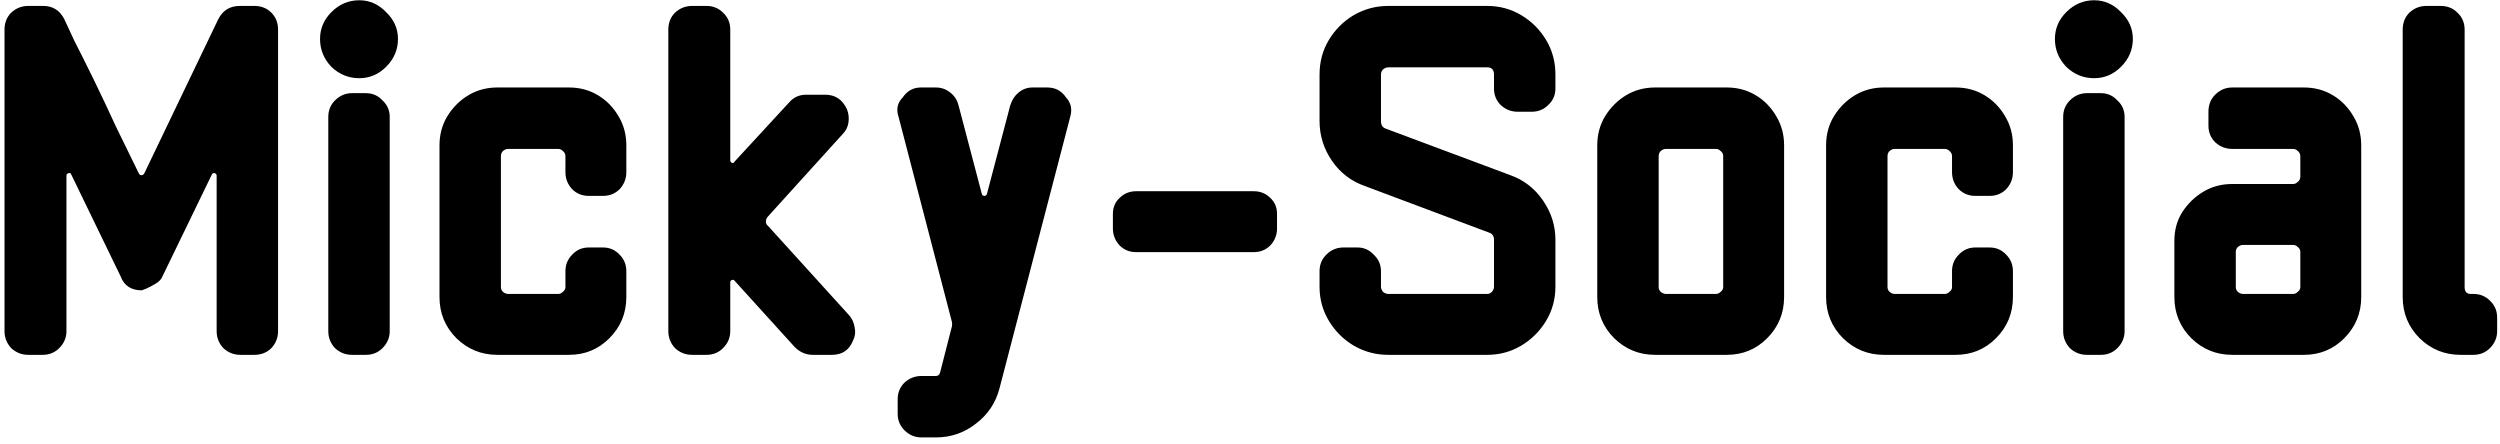 <svg width="310" height="55" viewBox="0 0 310 55" fill="none" xmlns="http://www.w3.org/2000/svg">
<path d="M34.48 41.056C34.48 41.867 34.203 42.571 33.648 43.168C33.093 43.723 32.389 44 31.536 44H29.808C28.997 44 28.293 43.723 27.696 43.168C27.141 42.571 26.864 41.867 26.864 41.056V21.792C26.864 21.621 26.779 21.515 26.608 21.472C26.48 21.429 26.373 21.472 26.288 21.6L20.144 34.272C20.016 34.613 19.739 34.912 19.312 35.168C18.885 35.424 18.48 35.637 18.096 35.808C17.755 35.936 17.584 36 17.584 36C16.261 36 15.387 35.424 14.96 34.272L8.816 21.6C8.773 21.472 8.667 21.429 8.496 21.472C8.325 21.515 8.24 21.621 8.24 21.792V41.056C8.24 41.867 7.941 42.571 7.344 43.168C6.789 43.723 6.107 44 5.296 44H3.504C2.693 44 1.989 43.723 1.392 43.168C0.837 42.571 0.56 41.867 0.56 41.056V3.68C0.56 2.827 0.837 2.123 1.392 1.568C1.989 1.013 2.693 0.736 3.504 0.736H5.36C6.555 0.736 7.429 1.291 7.984 2.4C8.197 2.869 8.624 3.787 9.264 5.152C9.947 6.475 10.736 8.053 11.632 9.888C12.528 11.723 13.445 13.664 14.384 15.712C15.365 17.717 16.304 19.637 17.2 21.472C17.285 21.643 17.392 21.728 17.52 21.728C17.691 21.728 17.819 21.643 17.904 21.472L27.056 2.4C27.611 1.291 28.507 0.736 29.744 0.736H31.536C32.389 0.736 33.093 1.013 33.648 1.568C34.203 2.123 34.48 2.827 34.48 3.68V41.056ZM49.349 4.832C49.349 6.155 48.858 7.307 47.877 8.288C46.938 9.227 45.829 9.696 44.549 9.696C43.226 9.696 42.074 9.227 41.093 8.288C40.154 7.307 39.685 6.155 39.685 4.832C39.685 3.552 40.154 2.443 41.093 1.504C42.074 0.523 43.226 0.032 44.549 0.032C45.829 0.032 46.938 0.523 47.877 1.504C48.858 2.443 49.349 3.552 49.349 4.832ZM48.325 41.056C48.325 41.867 48.026 42.571 47.429 43.168C46.874 43.723 46.192 44 45.381 44H43.653C42.842 44 42.138 43.723 41.541 43.168C40.986 42.571 40.709 41.867 40.709 41.056V14.496C40.709 13.685 40.986 13.003 41.541 12.448C42.138 11.851 42.842 11.552 43.653 11.552H45.381C46.192 11.552 46.874 11.851 47.429 12.448C48.026 13.003 48.325 13.685 48.325 14.496V41.056ZM77.665 36.832C77.665 38.837 76.962 40.544 75.553 41.952C74.188 43.317 72.524 44 70.561 44H61.666C59.703 44 58.017 43.317 56.609 41.952C55.202 40.544 54.498 38.837 54.498 36.832V18.016C54.498 16.693 54.818 15.499 55.458 14.432C56.14 13.323 57.015 12.448 58.081 11.808C59.148 11.168 60.343 10.848 61.666 10.848H70.561C71.884 10.848 73.079 11.168 74.145 11.808C75.212 12.448 76.066 13.323 76.706 14.432C77.346 15.499 77.665 16.693 77.665 18.016V21.344C77.665 22.155 77.388 22.859 76.834 23.456C76.279 24.011 75.596 24.288 74.785 24.288H72.993C72.183 24.288 71.5 24.011 70.945 23.456C70.391 22.859 70.114 22.155 70.114 21.344V19.36C70.114 19.104 70.007 18.891 69.793 18.72C69.623 18.549 69.431 18.464 69.218 18.464H63.01C62.796 18.464 62.583 18.549 62.37 18.72C62.199 18.891 62.114 19.104 62.114 19.36V35.616C62.114 35.829 62.199 36.021 62.37 36.192C62.583 36.363 62.796 36.448 63.01 36.448H69.218C69.431 36.448 69.623 36.363 69.793 36.192C70.007 36.021 70.114 35.829 70.114 35.616V33.632C70.114 32.821 70.391 32.139 70.945 31.584C71.5 30.987 72.183 30.688 72.993 30.688H74.785C75.596 30.688 76.279 30.987 76.834 31.584C77.388 32.139 77.665 32.821 77.665 33.632V36.832ZM105.785 42.208C105.315 43.403 104.441 44 103.161 44H100.793C99.939 44 99.192 43.68 98.552 43.04L91.064 34.784C91.022 34.699 90.915 34.677 90.745 34.72C90.617 34.763 90.552 34.869 90.552 35.04V41.056C90.552 41.867 90.254 42.571 89.656 43.168C89.102 43.723 88.419 44 87.609 44H85.817C85.006 44 84.302 43.723 83.704 43.168C83.15 42.571 82.873 41.867 82.873 41.056V3.68C82.873 2.827 83.15 2.123 83.704 1.568C84.302 1.013 85.006 0.736 85.817 0.736H87.609C88.419 0.736 89.102 1.013 89.656 1.568C90.254 2.123 90.552 2.827 90.552 3.68V19.872C90.552 20 90.617 20.107 90.745 20.192C90.915 20.235 91.022 20.192 91.064 20.064L97.849 12.704C98.403 12.064 99.107 11.744 99.96 11.744H102.329C103.566 11.744 104.462 12.341 105.017 13.536C105.23 14.048 105.294 14.603 105.209 15.2C105.123 15.755 104.889 16.224 104.505 16.608L95.225 26.848C95.054 27.019 94.969 27.232 94.969 27.488C94.969 27.701 95.054 27.872 95.225 28L105.273 39.072C105.657 39.499 105.891 40.011 105.977 40.608C106.105 41.163 106.041 41.696 105.785 42.208ZM132.688 14.56L123.92 48.224C123.45 49.973 122.49 51.403 121.04 52.512C119.589 53.664 117.925 54.24 116.048 54.24H114.256C113.445 54.24 112.741 53.941 112.144 53.344C111.589 52.789 111.312 52.107 111.312 51.296V49.504C111.312 48.693 111.589 48.011 112.144 47.456C112.741 46.901 113.445 46.624 114.256 46.624H116.048C116.304 46.624 116.474 46.496 116.56 46.24L117.968 40.736C118.096 40.395 118.096 40.032 117.968 39.648L111.44 14.56C111.098 13.579 111.269 12.747 111.952 12.064C112.506 11.253 113.253 10.848 114.192 10.848H116.048C116.73 10.848 117.328 11.061 117.84 11.488C118.352 11.872 118.693 12.405 118.864 13.088L121.744 24.032C121.786 24.203 121.893 24.288 122.064 24.288C122.234 24.288 122.341 24.203 122.384 24.032L125.264 13.088C125.477 12.405 125.818 11.872 126.288 11.488C126.8 11.061 127.376 10.848 128.016 10.848H129.872C130.853 10.848 131.621 11.253 132.176 12.064C132.816 12.747 132.986 13.579 132.688 14.56ZM158.351 28.32C158.351 29.131 158.074 29.835 157.519 30.432C156.964 30.987 156.282 31.264 155.471 31.264H140.879C140.068 31.264 139.386 30.987 138.831 30.432C138.276 29.835 137.999 29.131 137.999 28.32V26.528C137.999 25.717 138.276 25.056 138.831 24.544C139.386 23.989 140.068 23.712 140.879 23.712H155.471C156.282 23.712 156.964 23.989 157.519 24.544C158.074 25.056 158.351 25.717 158.351 26.528V28.32ZM192.872 35.552C192.872 37.088 192.488 38.496 191.72 39.776C190.952 41.056 189.928 42.08 188.648 42.848C187.368 43.616 185.96 44 184.424 44H172.136C170.6 44 169.171 43.616 167.848 42.848C166.568 42.08 165.544 41.056 164.776 39.776C164.008 38.496 163.624 37.088 163.624 35.552V33.632C163.624 32.821 163.901 32.139 164.456 31.584C165.053 30.987 165.757 30.688 166.568 30.688H168.36C169.128 30.688 169.789 30.987 170.344 31.584C170.941 32.139 171.24 32.821 171.24 33.632V35.552C171.24 35.765 171.325 35.979 171.496 36.192C171.709 36.363 171.923 36.448 172.136 36.448H184.424C184.637 36.448 184.829 36.363 185 36.192C185.171 35.979 185.256 35.765 185.256 35.552V29.728C185.256 29.259 185.043 28.96 184.616 28.832L169.256 23.072C167.549 22.475 166.184 21.429 165.16 19.936C164.136 18.443 163.624 16.8 163.624 15.008V9.248C163.624 7.669 164.008 6.24 164.776 4.96C165.544 3.68 166.568 2.656 167.848 1.888C169.171 1.12 170.6 0.736 172.136 0.736H184.424C185.96 0.736 187.368 1.12 188.648 1.888C189.928 2.656 190.952 3.68 191.72 4.96C192.488 6.24 192.872 7.669 192.872 9.248V10.976C192.872 11.787 192.573 12.469 191.976 13.024C191.421 13.579 190.739 13.856 189.928 13.856H188.2C187.389 13.856 186.685 13.579 186.088 13.024C185.533 12.469 185.256 11.787 185.256 10.976V9.248C185.256 8.651 184.979 8.352 184.424 8.352H172.136C171.923 8.352 171.709 8.437 171.496 8.608C171.325 8.779 171.24 8.992 171.24 9.248V15.008C171.24 15.52 171.453 15.84 171.88 15.968L187.304 21.728C188.968 22.325 190.312 23.371 191.336 24.864C192.36 26.357 192.872 27.979 192.872 29.728V35.552ZM221.228 36.832C221.228 38.837 220.524 40.544 219.116 41.952C217.751 43.317 216.087 44 214.124 44H205.228C203.265 44 201.58 43.317 200.172 41.952C198.764 40.544 198.06 38.837 198.06 36.832V18.016C198.06 16.693 198.38 15.499 199.02 14.432C199.703 13.323 200.577 12.448 201.644 11.808C202.711 11.168 203.905 10.848 205.228 10.848H214.124C215.447 10.848 216.641 11.168 217.708 11.808C218.775 12.448 219.628 13.323 220.268 14.432C220.908 15.499 221.228 16.693 221.228 18.016V36.832ZM213.676 35.616V19.36C213.676 19.104 213.569 18.891 213.356 18.72C213.185 18.549 212.993 18.464 212.78 18.464H206.572C206.359 18.464 206.145 18.549 205.932 18.72C205.761 18.891 205.676 19.104 205.676 19.36V35.616C205.676 35.829 205.761 36.021 205.932 36.192C206.145 36.363 206.359 36.448 206.572 36.448H212.78C212.993 36.448 213.185 36.363 213.356 36.192C213.569 36.021 213.676 35.829 213.676 35.616ZM249.603 36.832C249.603 38.837 248.899 40.544 247.491 41.952C246.126 43.317 244.462 44 242.499 44H233.603C231.64 44 229.955 43.317 228.547 41.952C227.139 40.544 226.435 38.837 226.435 36.832V18.016C226.435 16.693 226.755 15.499 227.395 14.432C228.078 13.323 228.952 12.448 230.019 11.808C231.086 11.168 232.28 10.848 233.603 10.848H242.499C243.822 10.848 245.016 11.168 246.083 11.808C247.15 12.448 248.003 13.323 248.643 14.432C249.283 15.499 249.603 16.693 249.603 18.016V21.344C249.603 22.155 249.326 22.859 248.771 23.456C248.216 24.011 247.534 24.288 246.723 24.288H244.931C244.12 24.288 243.438 24.011 242.883 23.456C242.328 22.859 242.051 22.155 242.051 21.344V19.36C242.051 19.104 241.944 18.891 241.731 18.72C241.56 18.549 241.368 18.464 241.155 18.464H234.947C234.734 18.464 234.52 18.549 234.307 18.72C234.136 18.891 234.051 19.104 234.051 19.36V35.616C234.051 35.829 234.136 36.021 234.307 36.192C234.52 36.363 234.734 36.448 234.947 36.448H241.155C241.368 36.448 241.56 36.363 241.731 36.192C241.944 36.021 242.051 35.829 242.051 35.616V33.632C242.051 32.821 242.328 32.139 242.883 31.584C243.438 30.987 244.12 30.688 244.931 30.688H246.723C247.534 30.688 248.216 30.987 248.771 31.584C249.326 32.139 249.603 32.821 249.603 33.632V36.832ZM264.474 4.832C264.474 6.155 263.983 7.307 263.002 8.288C262.063 9.227 260.954 9.696 259.674 9.696C258.351 9.696 257.199 9.227 256.218 8.288C255.279 7.307 254.81 6.155 254.81 4.832C254.81 3.552 255.279 2.443 256.218 1.504C257.199 0.523 258.351 0.032 259.674 0.032C260.954 0.032 262.063 0.523 263.002 1.504C263.983 2.443 264.474 3.552 264.474 4.832ZM263.45 41.056C263.45 41.867 263.151 42.571 262.554 43.168C261.999 43.723 261.317 44 260.506 44H258.778C257.967 44 257.263 43.723 256.666 43.168C256.111 42.571 255.834 41.867 255.834 41.056V14.496C255.834 13.685 256.111 13.003 256.666 12.448C257.263 11.851 257.967 11.552 258.778 11.552H260.506C261.317 11.552 261.999 11.851 262.554 12.448C263.151 13.003 263.45 13.685 263.45 14.496V41.056ZM292.791 36.832C292.791 38.837 292.087 40.544 290.679 41.952C289.313 43.317 287.649 44 285.687 44H276.791C274.828 44 273.143 43.317 271.735 41.952C270.327 40.544 269.623 38.837 269.623 36.832V29.856C269.623 28.533 269.943 27.36 270.583 26.336C271.265 25.269 272.14 24.416 273.207 23.776C274.273 23.136 275.468 22.816 276.791 22.816H284.343C284.556 22.816 284.748 22.731 284.919 22.56C285.132 22.389 285.239 22.176 285.239 21.92V19.36C285.239 19.104 285.132 18.891 284.919 18.72C284.748 18.549 284.556 18.464 284.343 18.464H276.791C275.98 18.464 275.276 18.187 274.679 17.632C274.124 17.077 273.847 16.395 273.847 15.584V13.856C273.847 13.003 274.124 12.299 274.679 11.744C275.276 11.147 275.98 10.848 276.791 10.848H285.687C287.009 10.848 288.204 11.168 289.271 11.808C290.337 12.448 291.191 13.323 291.831 14.432C292.471 15.499 292.791 16.693 292.791 18.016V36.832ZM285.239 35.616V31.2C285.239 30.987 285.132 30.795 284.919 30.624C284.748 30.453 284.556 30.368 284.343 30.368H278.135C277.921 30.368 277.708 30.453 277.495 30.624C277.324 30.795 277.239 30.987 277.239 31.2V35.616C277.239 35.829 277.324 36.021 277.495 36.192C277.708 36.363 277.921 36.448 278.135 36.448H284.343C284.556 36.448 284.748 36.363 284.919 36.192C285.132 36.021 285.239 35.829 285.239 35.616ZM309.646 41.056C309.646 41.867 309.347 42.571 308.75 43.168C308.195 43.723 307.512 44 306.702 44H305.102C303.139 44 301.454 43.317 300.046 41.952C298.638 40.544 297.934 38.837 297.934 36.832V3.68C297.934 2.827 298.211 2.123 298.766 1.568C299.363 1.013 300.067 0.736 300.878 0.736H302.67C303.48 0.736 304.163 1.013 304.718 1.568C305.315 2.123 305.614 2.827 305.614 3.68V35.616C305.614 36.171 305.87 36.448 306.382 36.448H306.702C307.512 36.448 308.195 36.725 308.75 37.28C309.347 37.835 309.646 38.539 309.646 39.392V41.056Z" fill="black"/>
</svg>
